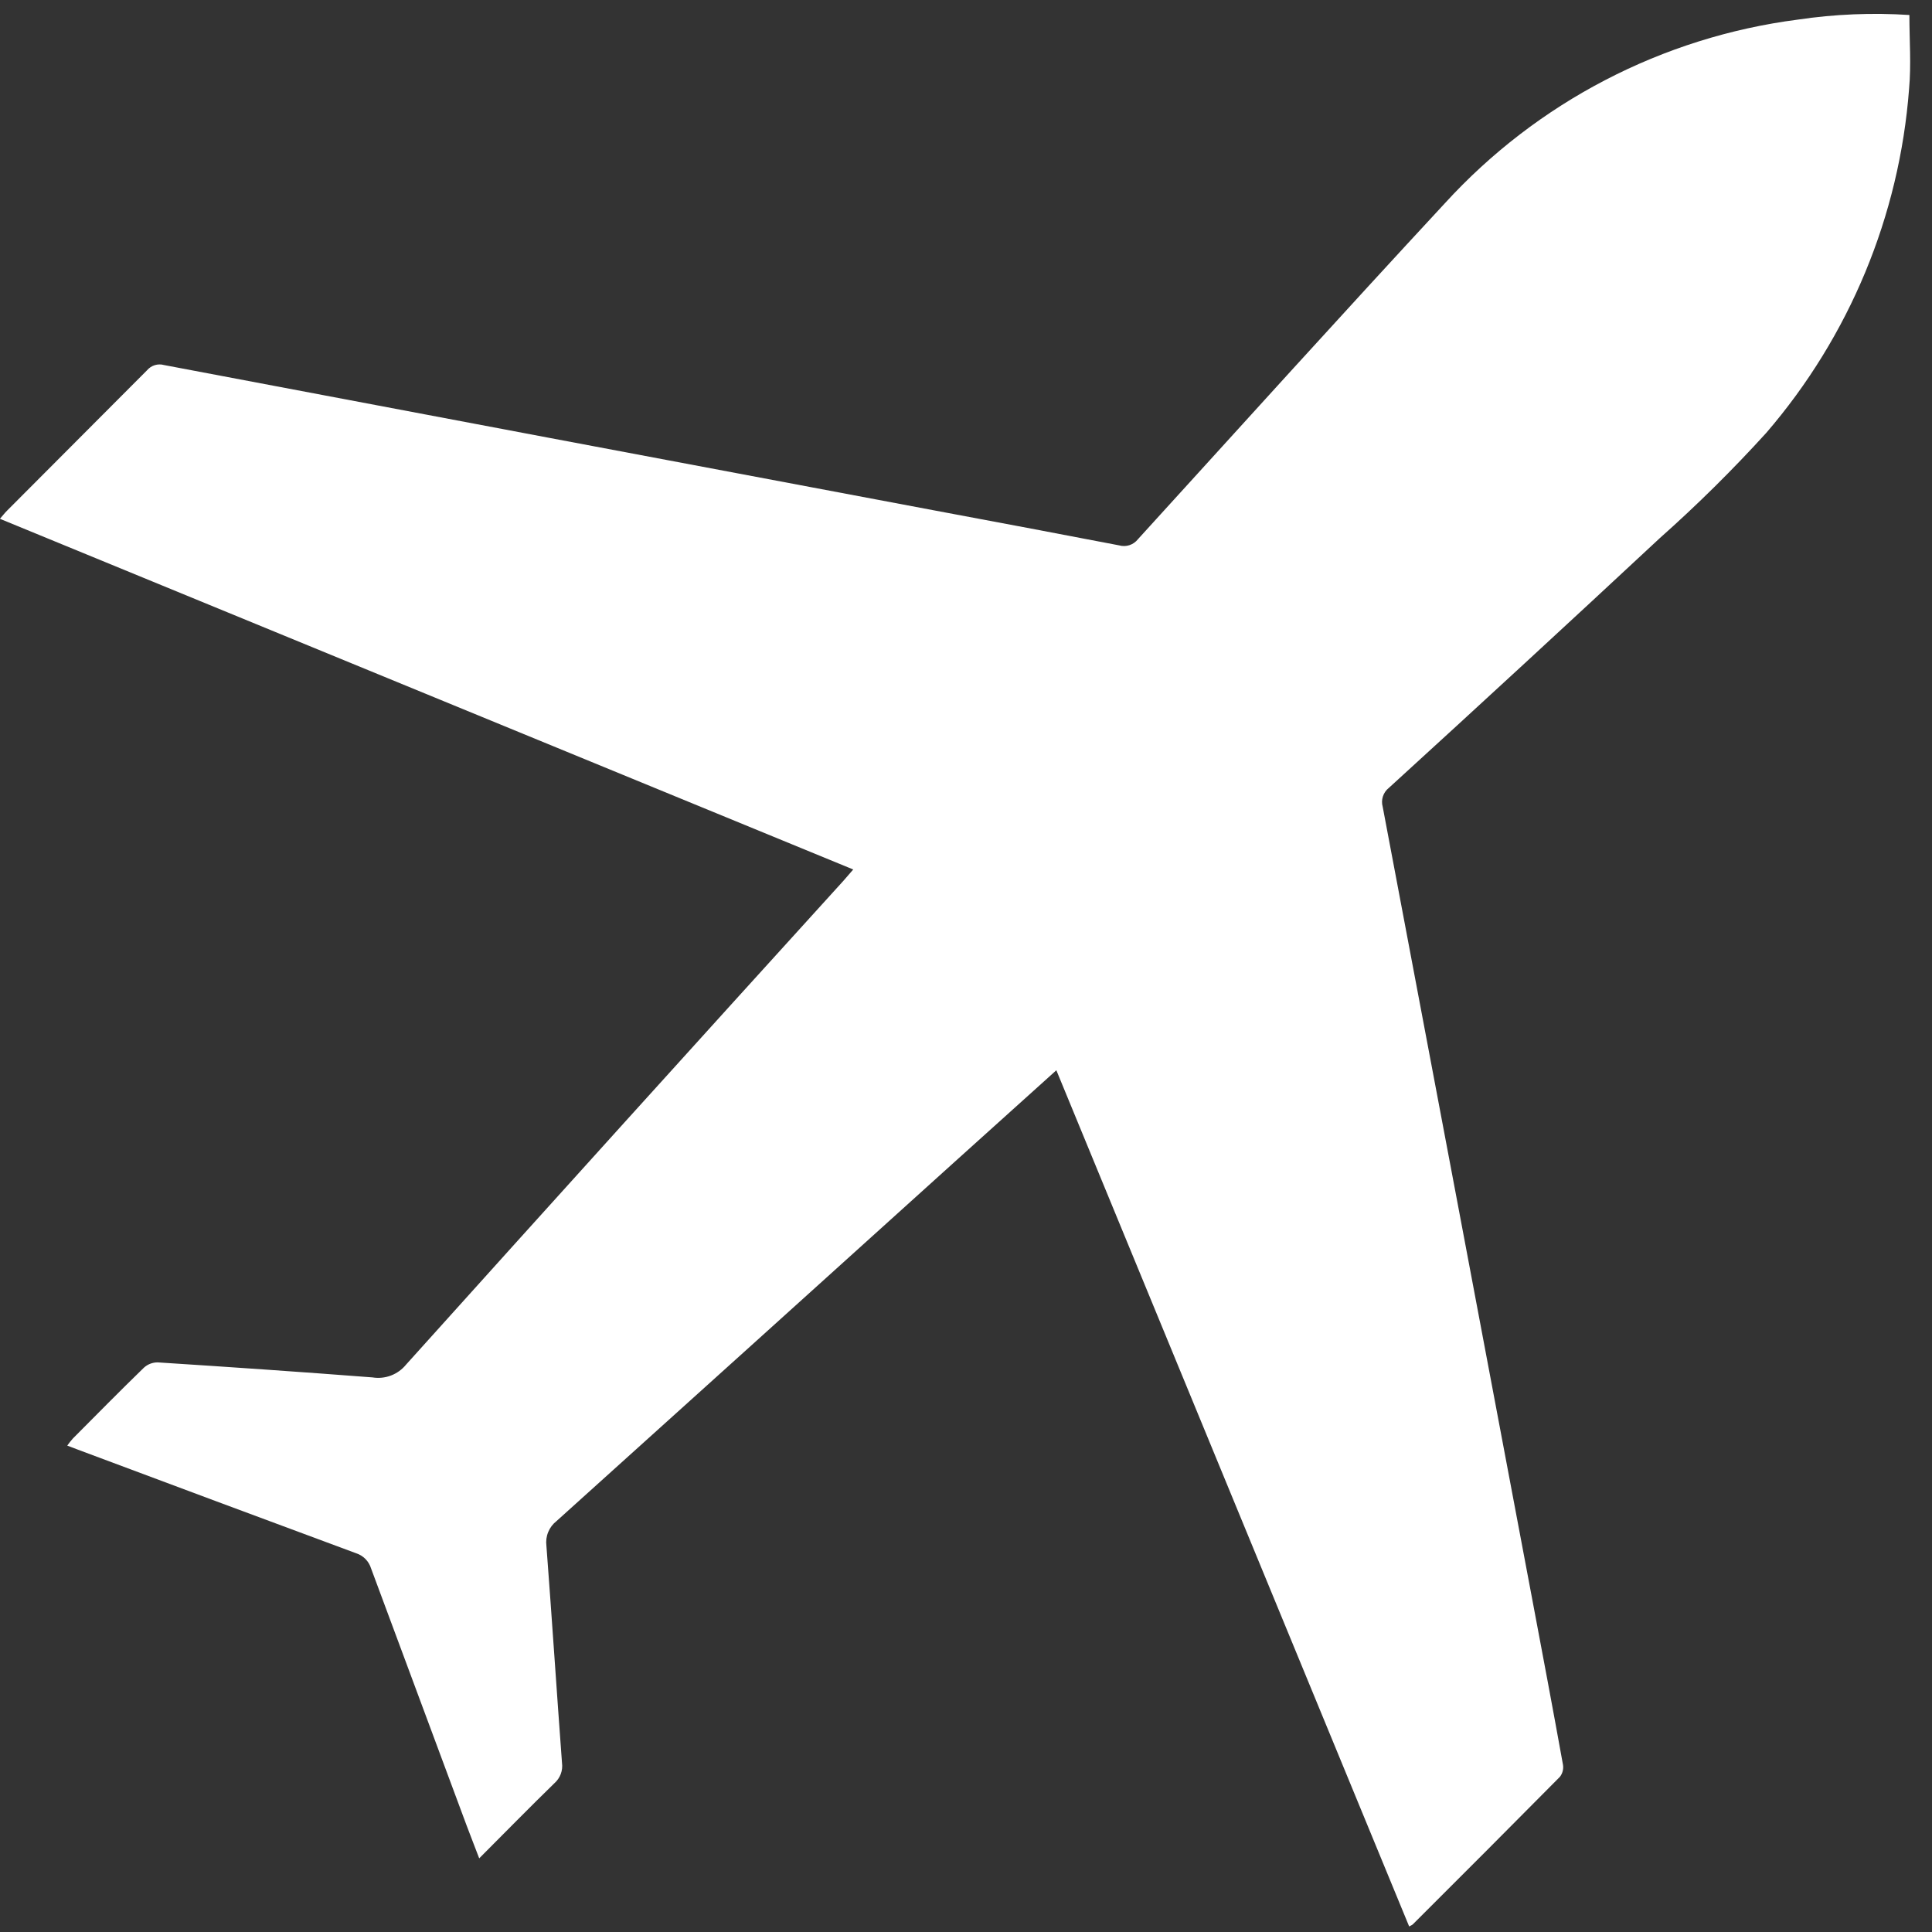 <svg width="84" height="84" viewBox="0 0 84 84" fill="none" xmlns="http://www.w3.org/2000/svg">
<rect x="0" y="0" width="84" height="84" fill="#333333" stroke="none"/>
<path d="M45.928 46.533C44.446 47.87 43.021 49.153 41.598 50.433C35.796 55.675 29.995 60.909 24.195 66.135C24.035 66.26 23.911 66.425 23.834 66.613C23.757 66.801 23.731 67.006 23.757 67.208C23.996 70.355 24.202 73.508 24.435 76.652C24.457 76.813 24.438 76.978 24.381 77.131C24.324 77.283 24.23 77.42 24.108 77.528C23.022 78.585 21.962 79.669 20.835 80.797C20.635 80.269 20.453 79.812 20.281 79.351C18.896 75.633 17.514 71.914 16.135 68.196C16.087 68.04 16.003 67.897 15.888 67.781C15.773 67.665 15.632 67.579 15.476 67.53C11.446 66.037 7.418 64.537 3.392 63.03L2.924 62.852C3 62.744 3.082 62.641 3.17 62.542C4.195 61.512 5.214 60.477 6.256 59.465C6.42 59.315 6.634 59.233 6.856 59.234C9.969 59.434 13.083 59.647 16.193 59.887C16.465 59.931 16.743 59.903 17 59.805C17.257 59.707 17.484 59.542 17.657 59.329C23.98 52.301 30.317 45.29 36.67 38.296C36.801 38.149 36.928 37.996 37.097 37.804L-0.003 22.557C0.121 22.413 0.209 22.299 0.311 22.198C2.339 20.164 4.367 18.131 6.394 16.098C6.483 15.993 6.6 15.916 6.731 15.876C6.863 15.836 7.003 15.834 7.135 15.872C18.305 17.987 29.475 20.095 40.645 22.196C43.315 22.696 45.985 23.196 48.654 23.711C48.802 23.753 48.959 23.751 49.106 23.703C49.252 23.656 49.381 23.565 49.476 23.444C53.914 18.567 58.337 13.673 62.821 8.837C66.833 4.444 72.272 1.615 78.172 0.852C79.775 0.614 81.4 0.547 83.017 0.652C83.017 1.747 83.1 2.814 83.003 3.868C82.583 9.386 80.408 14.626 76.795 18.819C75.335 20.426 73.79 21.954 72.166 23.396C68.258 27.036 64.331 30.656 60.384 34.257C60.263 34.352 60.173 34.482 60.126 34.629C60.078 34.776 60.076 34.933 60.118 35.082C62.281 46.522 64.44 57.963 66.595 69.406C67.056 71.848 67.516 74.29 67.957 76.736C67.971 76.827 67.966 76.921 67.942 77.01C67.918 77.1 67.877 77.183 67.819 77.256C65.692 79.404 63.559 81.543 61.419 83.675C61.371 83.706 61.32 83.734 61.268 83.759C56.16 71.367 51.047 58.959 45.928 46.533Z" fill="white"/>
</svg>
